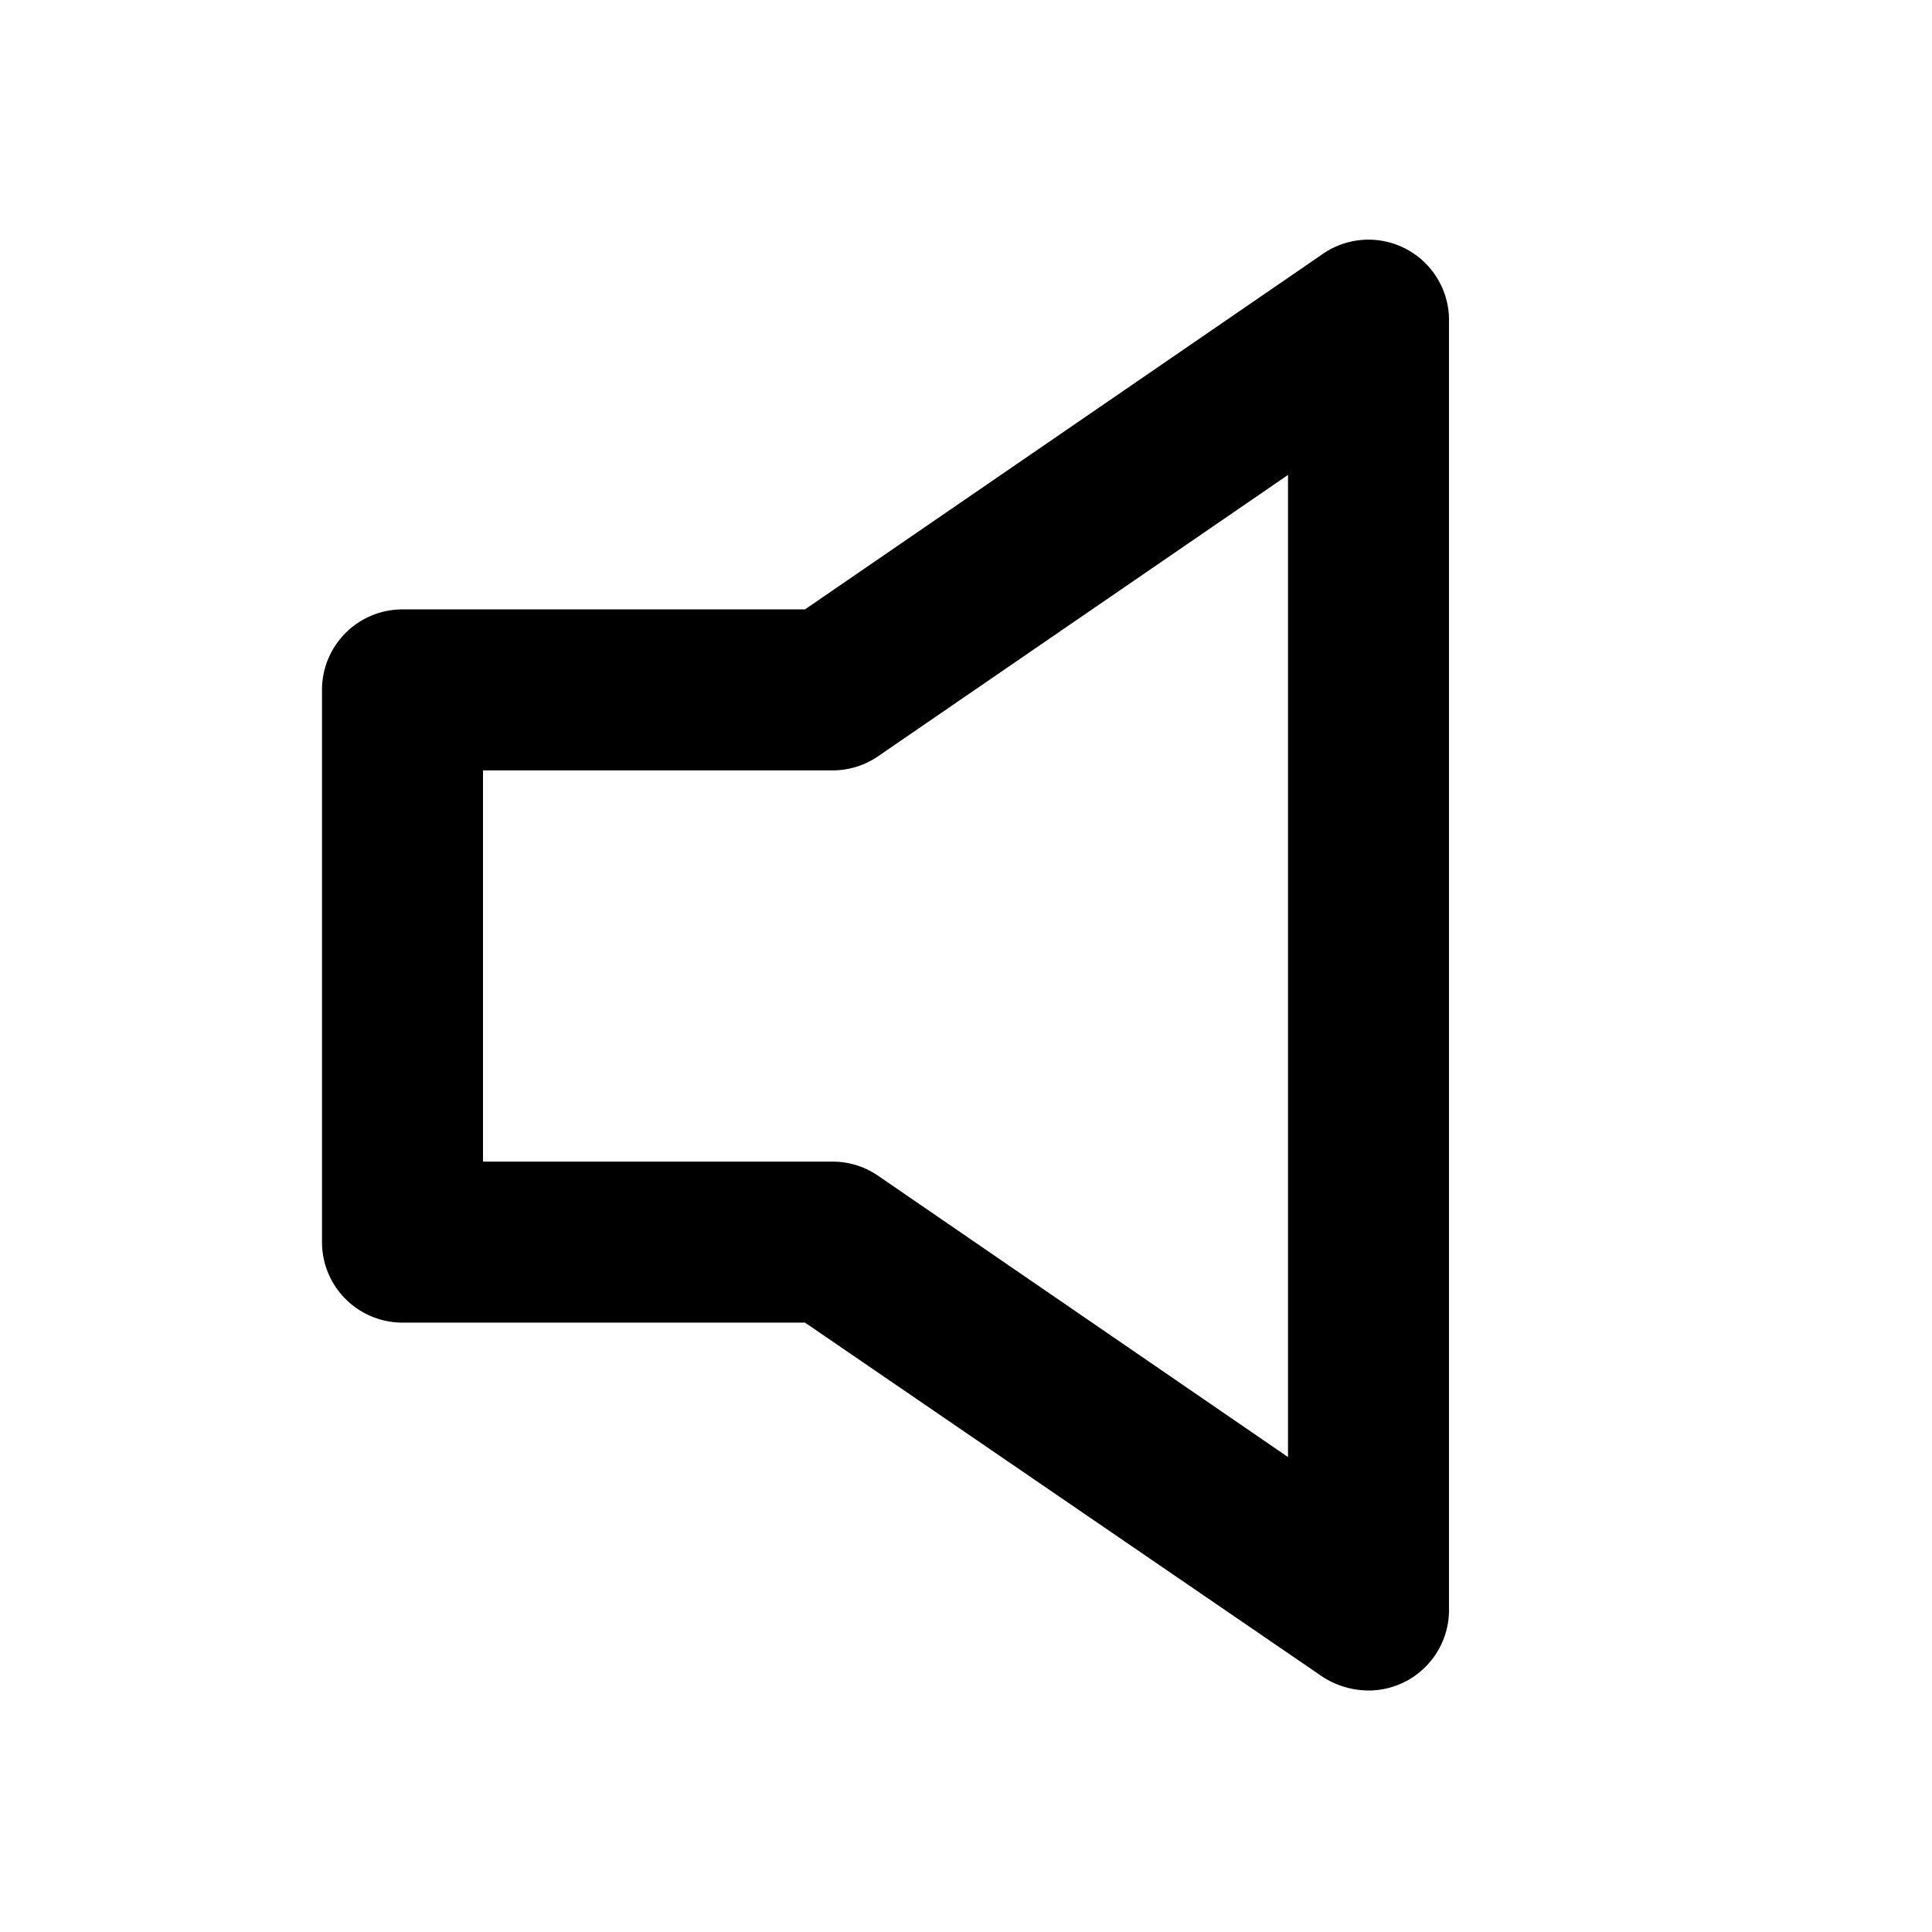 <svg xmlns="http://www.w3.org/2000/svg" viewBox="0 0 24 24"><g data-name="Layer 2"><path d="M17 21a1.06 1.06 0 01-.57-.17L10 16.43H5a1 1 0 01-1-1V8.57a1 1 0 011-1h5l6.41-4.4A1 1 0 0118 4v16a1 1 0 01-1 1zM6 14.43h4.33a1 1 0 01.57.17l5.1 3.5V5.9l-5.1 3.5a1 1 0 01-.57.17H6z" data-name="volume-mute"/></g></svg>